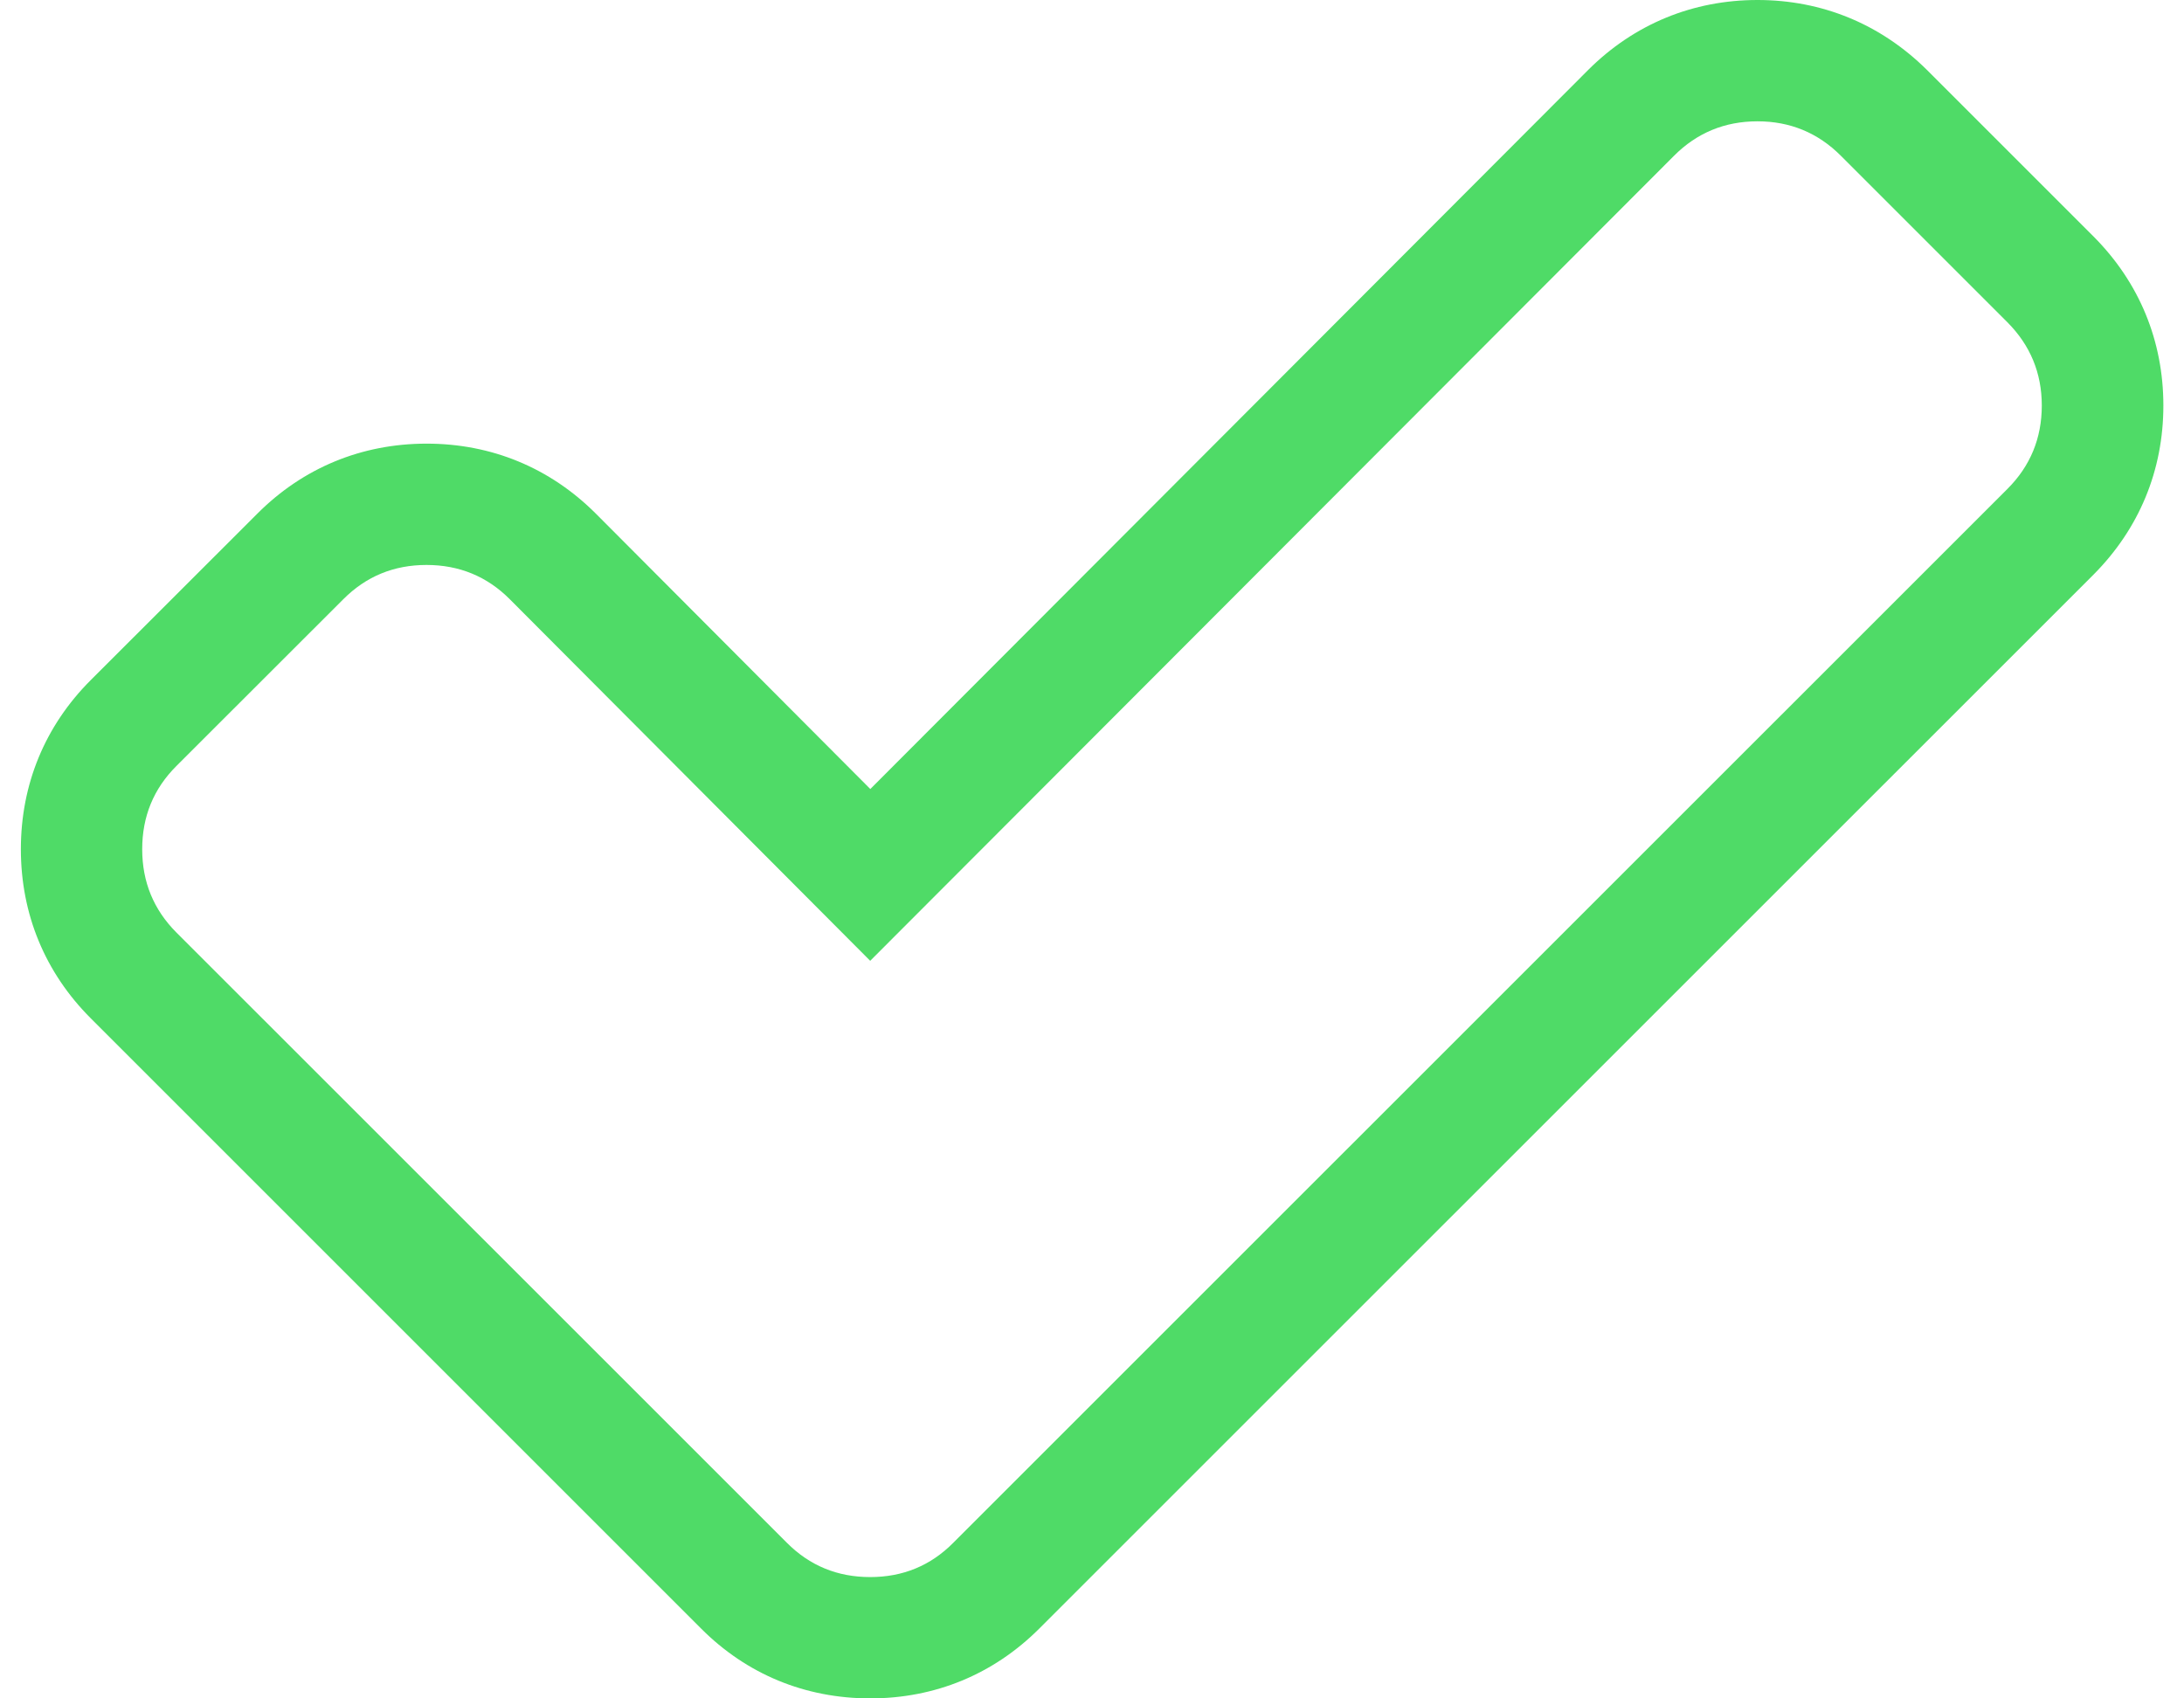 <?xml version="1.0" encoding="utf-8"?>
<!-- Generator: Adobe Illustrator 17.0.0, SVG Export Plug-In . SVG Version: 6.00 Build 0)  -->
<!DOCTYPE svg PUBLIC "-//W3C//DTD SVG 1.1//EN" "http://www.w3.org/Graphics/SVG/1.1/DTD/svg11.dtd">
<svg version="1.1" id="Слой_1" xmlns="http://www.w3.org/2000/svg" xmlns:xlink="http://www.w3.org/1999/xlink" x="0px" y="0px"
	 width="18px" height="14px" viewBox="0 0 18 14" enable-background="new 0 0 18 14" xml:space="preserve">
<g>
	<g>
		<path fill="#4FDB67" d="M14.485,1c0.269,0,0.498,0.095,0.686,0.283l1.374,1.374c0.188,0.189,0.283,0.418,0.283,0.686
			c0,0.27-0.095,0.499-0.283,0.687l-7.314,7.313l-1.374,1.374C7.67,12.906,7.441,13,7.172,13c-0.27,0-0.499-0.094-0.687-0.283
			l-1.374-1.374L1.454,7.687C1.266,7.498,1.172,7.27,1.172,7c0-0.27,0.094-0.499,0.283-0.687L2.829,4.94
			c0.188-0.189,0.417-0.283,0.686-0.283S4.014,4.751,4.202,4.94l2.97,2.98l6.626-6.637C13.986,1.095,14.215,1,14.485,1 M14.485,0
			c-0.534,0-1.016,0.199-1.393,0.574L7.173,6.504l-2.262-2.27c-0.378-0.378-0.86-0.577-1.395-0.577c-0.536,0-1.019,0.2-1.395,0.577
			L0.748,5.606C0.371,5.983,0.172,6.465,0.172,7c0,0.535,0.199,1.017,0.576,1.394l3.657,3.657l1.374,1.374
			C6.154,13.801,6.636,14,7.172,14c0.535,0,1.017-0.199,1.394-0.576l1.374-1.374l7.314-7.313c0.377-0.379,0.576-0.86,0.576-1.394
			c0-0.534-0.199-1.015-0.574-1.392l-1.376-1.376C15.5,0.199,15.018,0,14.485,0L14.485,0z"/>
	</g>
</g>
</svg>
